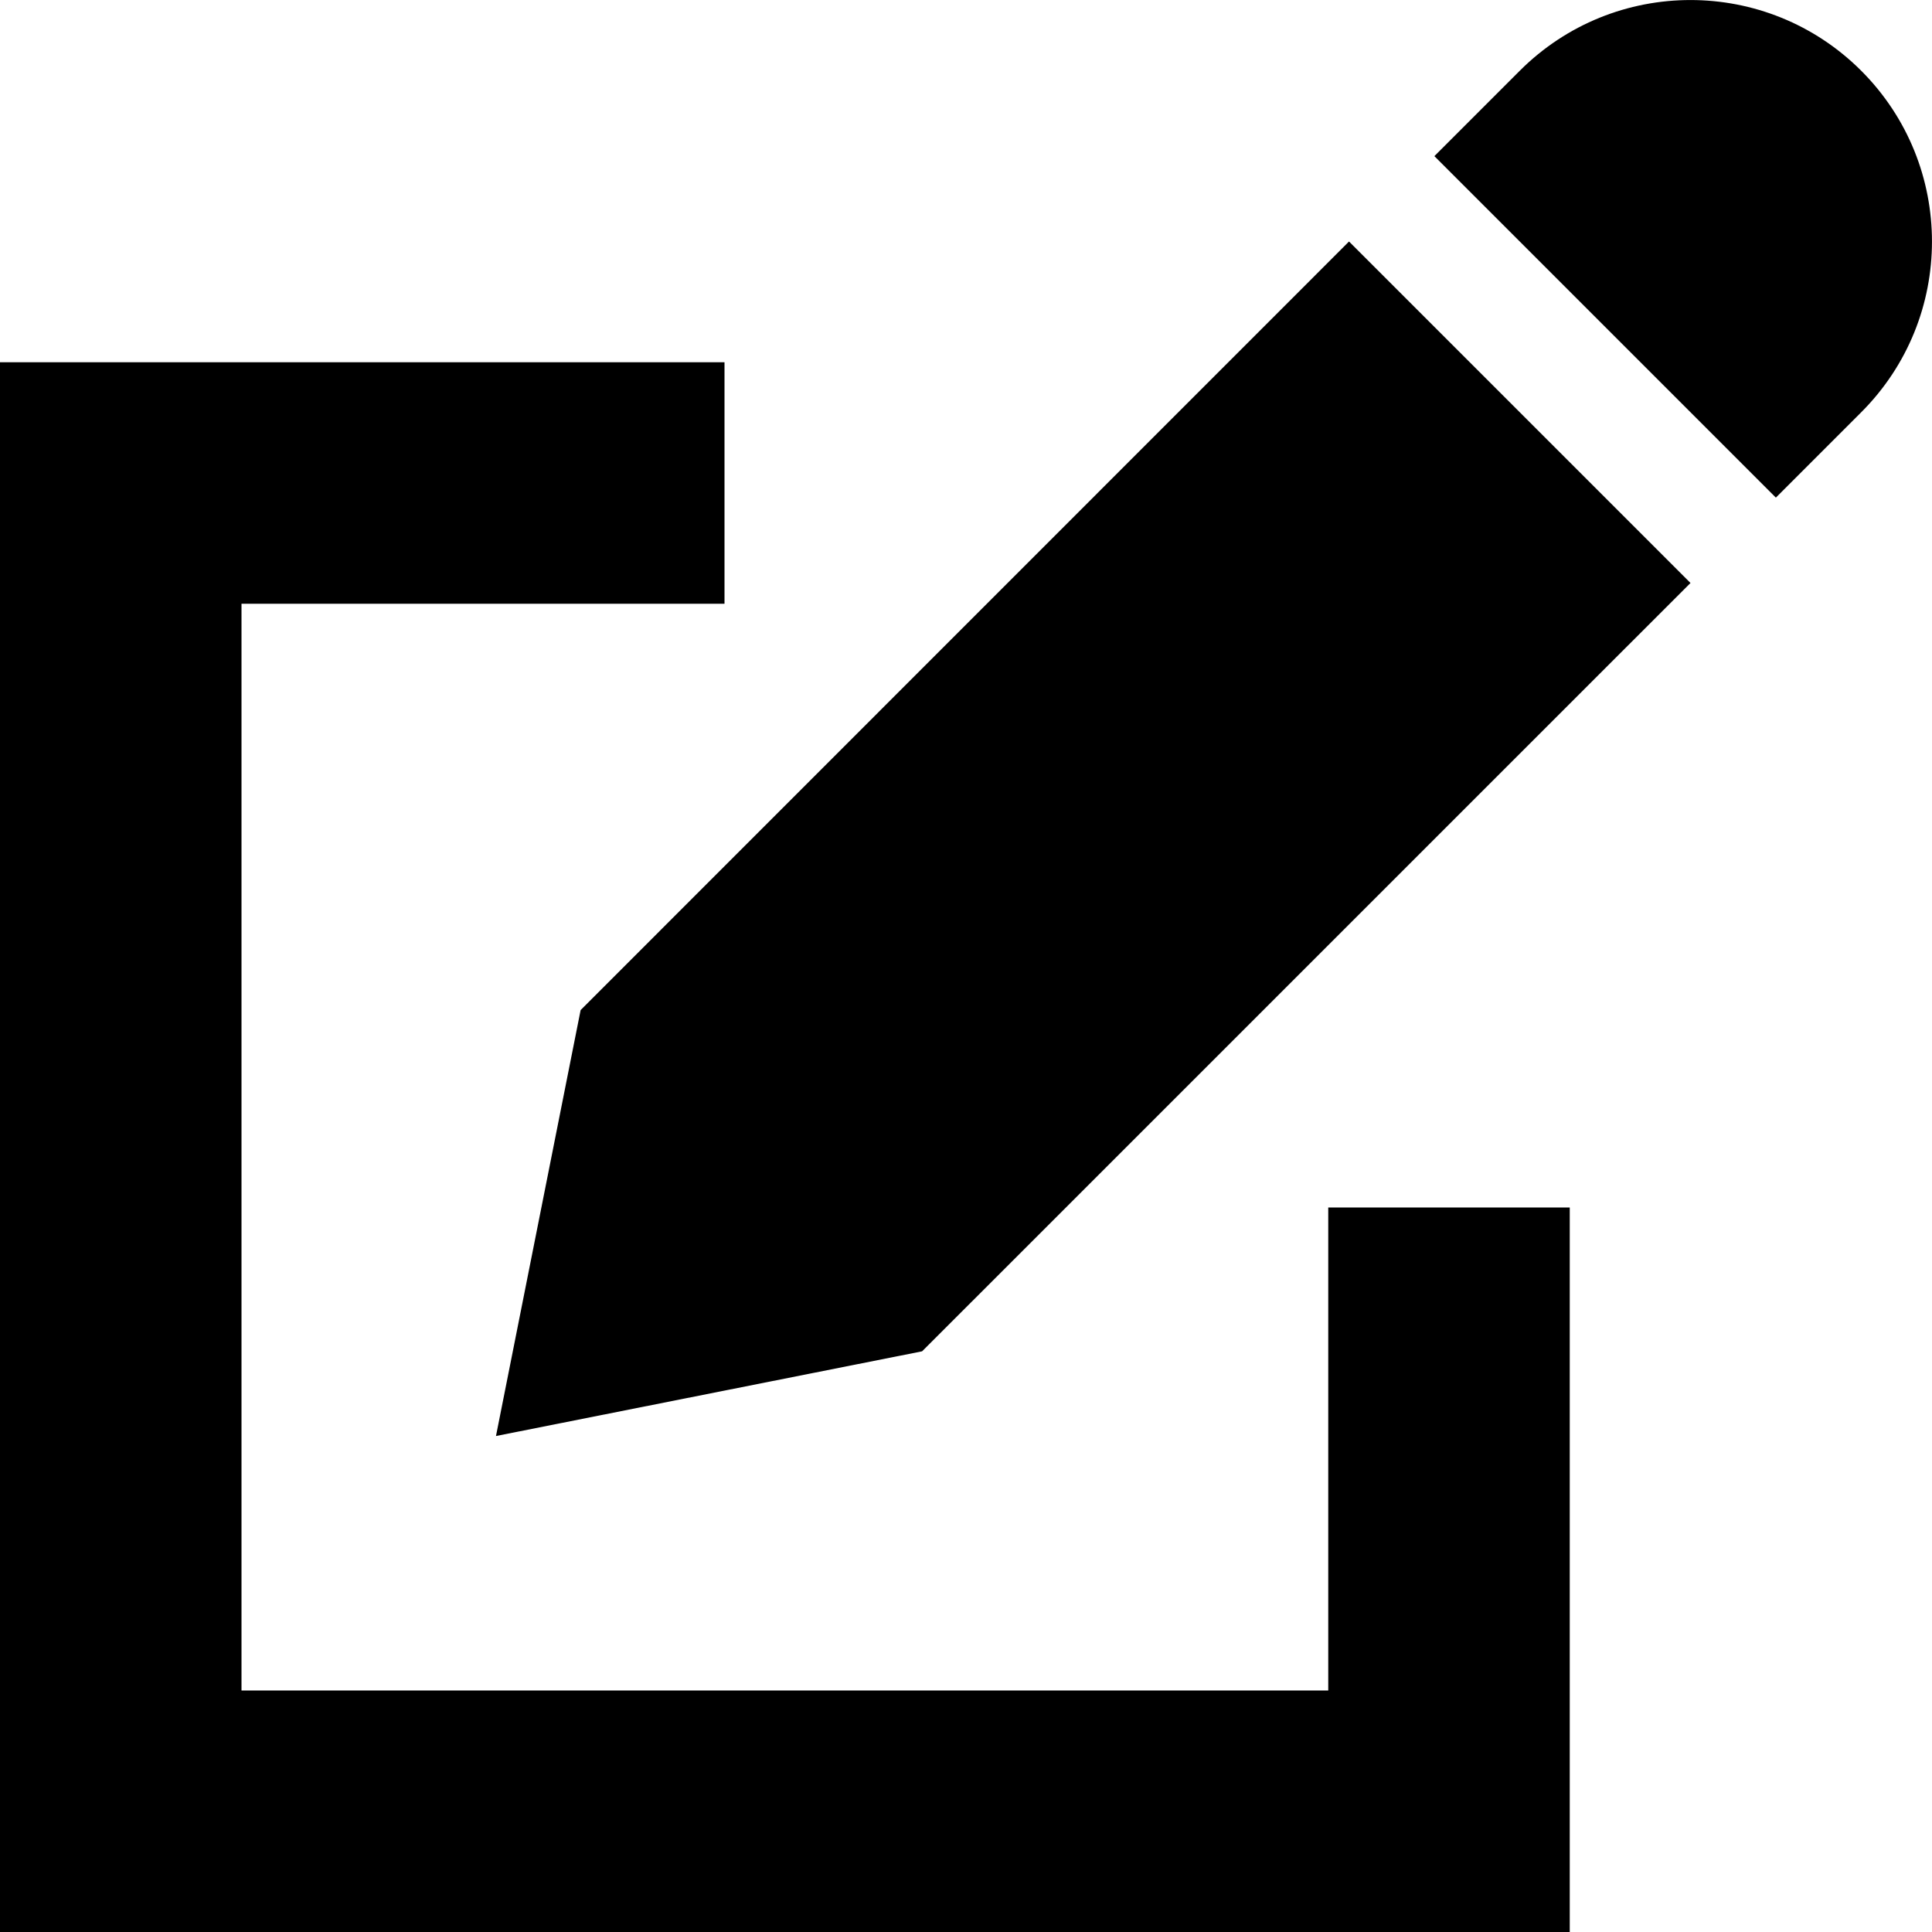 <?xml version="1.0" encoding="iso-8859-1"?>
<!-- Generator: Adobe Illustrator 17.0.0, SVG Export Plug-In . SVG Version: 6.00 Build 0)  -->
<!DOCTYPE svg PUBLIC "-//W3C//DTD SVG 1.1//EN" "http://www.w3.org/Graphics/SVG/1.1/DTD/svg11.dtd">
<svg version="1.1" id="Layer_1" xmlns="http://www.w3.org/2000/svg" xmlns:xlink="http://www.w3.org/1999/xlink" x="0px" y="0px"
	 width="32px" height="32px" viewBox="0 0 32 32" style="enable-background:new 0 0 32 32;" xml:space="preserve">
<g>
	<defs>
		<rect id="SVGID_1_" width="32" height="32"/>
	</defs>
	<clipPath id="SVGID_2_">
		<use xlink:href="#SVGID_1_"  style="overflow:visible;"/>
	</clipPath>
	<g style="clip-path:url(#SVGID_2_);">
		<defs>
			<rect id="SVGID_3_" width="32" height="32"/>
		</defs>
		<clipPath id="SVGID_4_">
			<use xlink:href="#SVGID_3_"  style="overflow:visible;"/>
		</clipPath>
		<path style="clip-path:url(#SVGID_4_);" d="M30.828,1.172c-1.563-1.562-4.094-1.562-5.656,0l-1.414,1.414l5.656,5.656l1.414-1.414
			C32.39,5.266,32.39,2.735,30.828,1.172"/>
		<polygon style="clip-path:url(#SVGID_4_);" points="9.617,16.73 8.215,23.785 15.273,22.382 28,9.656 22.344,4 		"/>
		<polygon style="clip-path:url(#SVGID_4_);" points="22,28 4,28 4,10 12,10 12,6 4,6 0,6 0,32 26,32 26,20 22,20 		"/>
	</g>
</g>
</svg>
